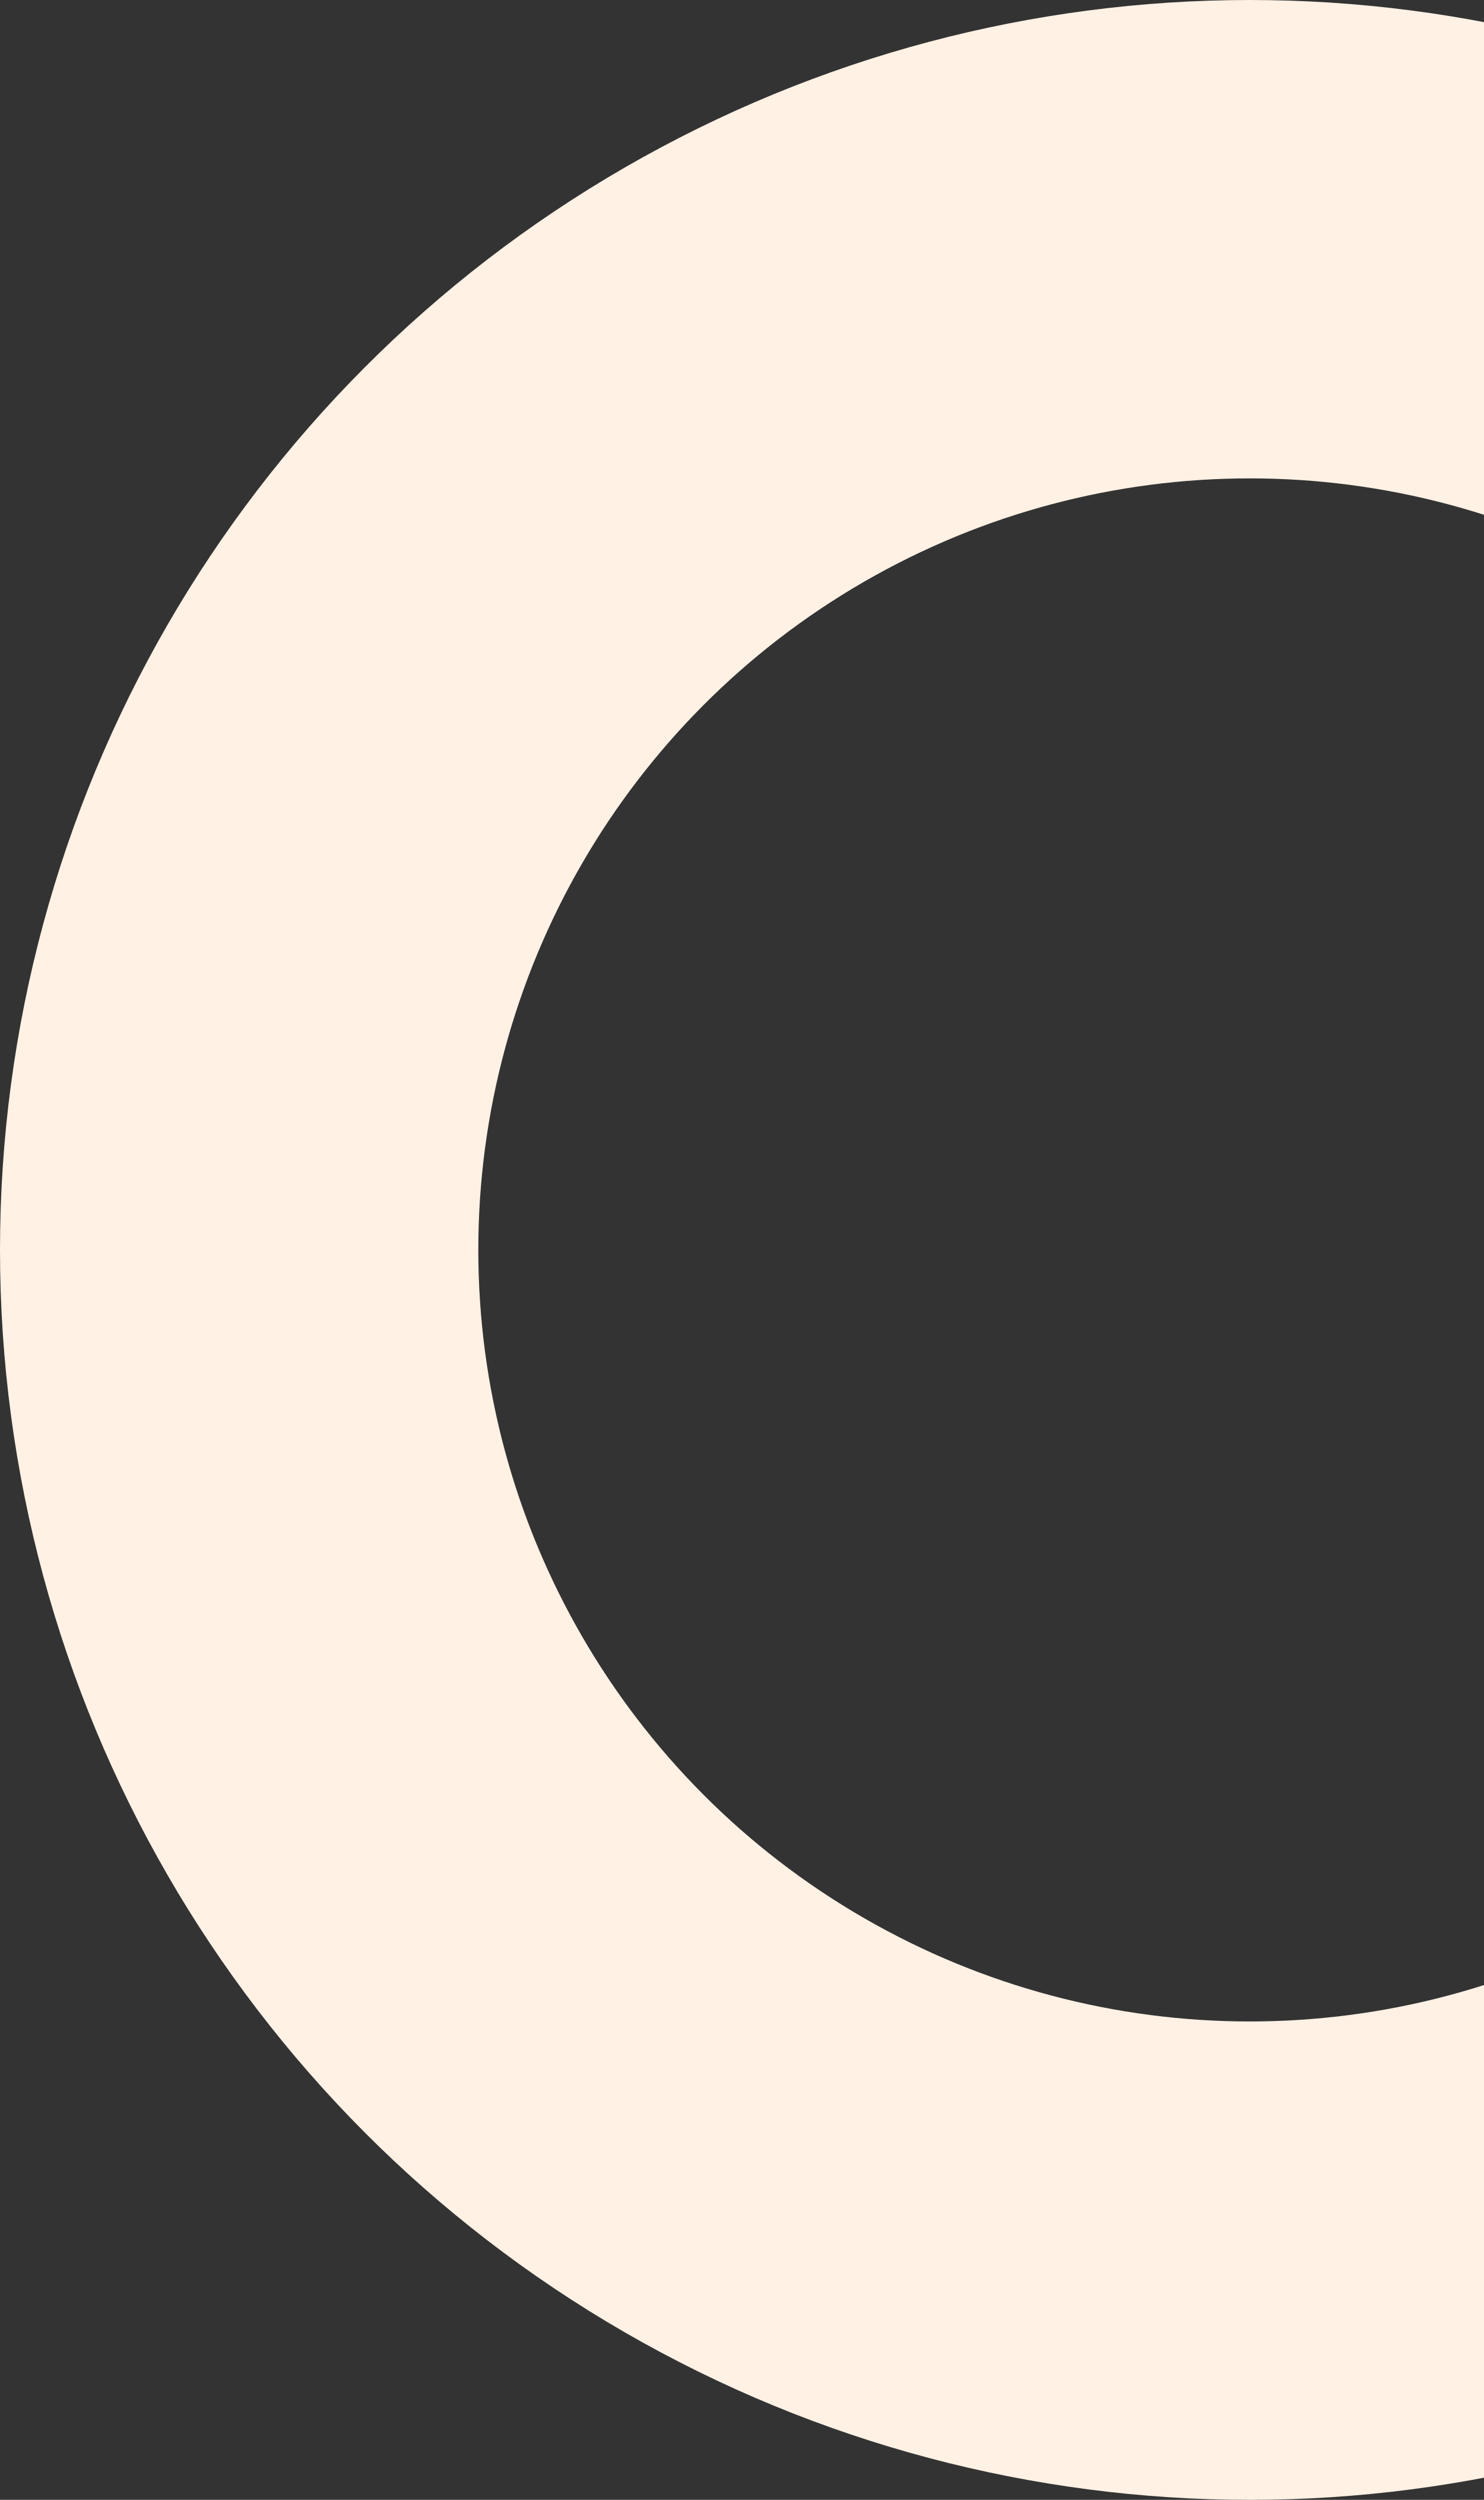 <svg width="605" height="1019" viewBox="0 0 605 1019" fill="none" xmlns="http://www.w3.org/2000/svg">
<rect x="0" y="0" width="605" height="1019" fill="#333333" stroke="none"/>
<circle cx="509.5" cy="509.5" r="412" stroke="#FFF1E4" stroke-width="195"/>
</svg>
